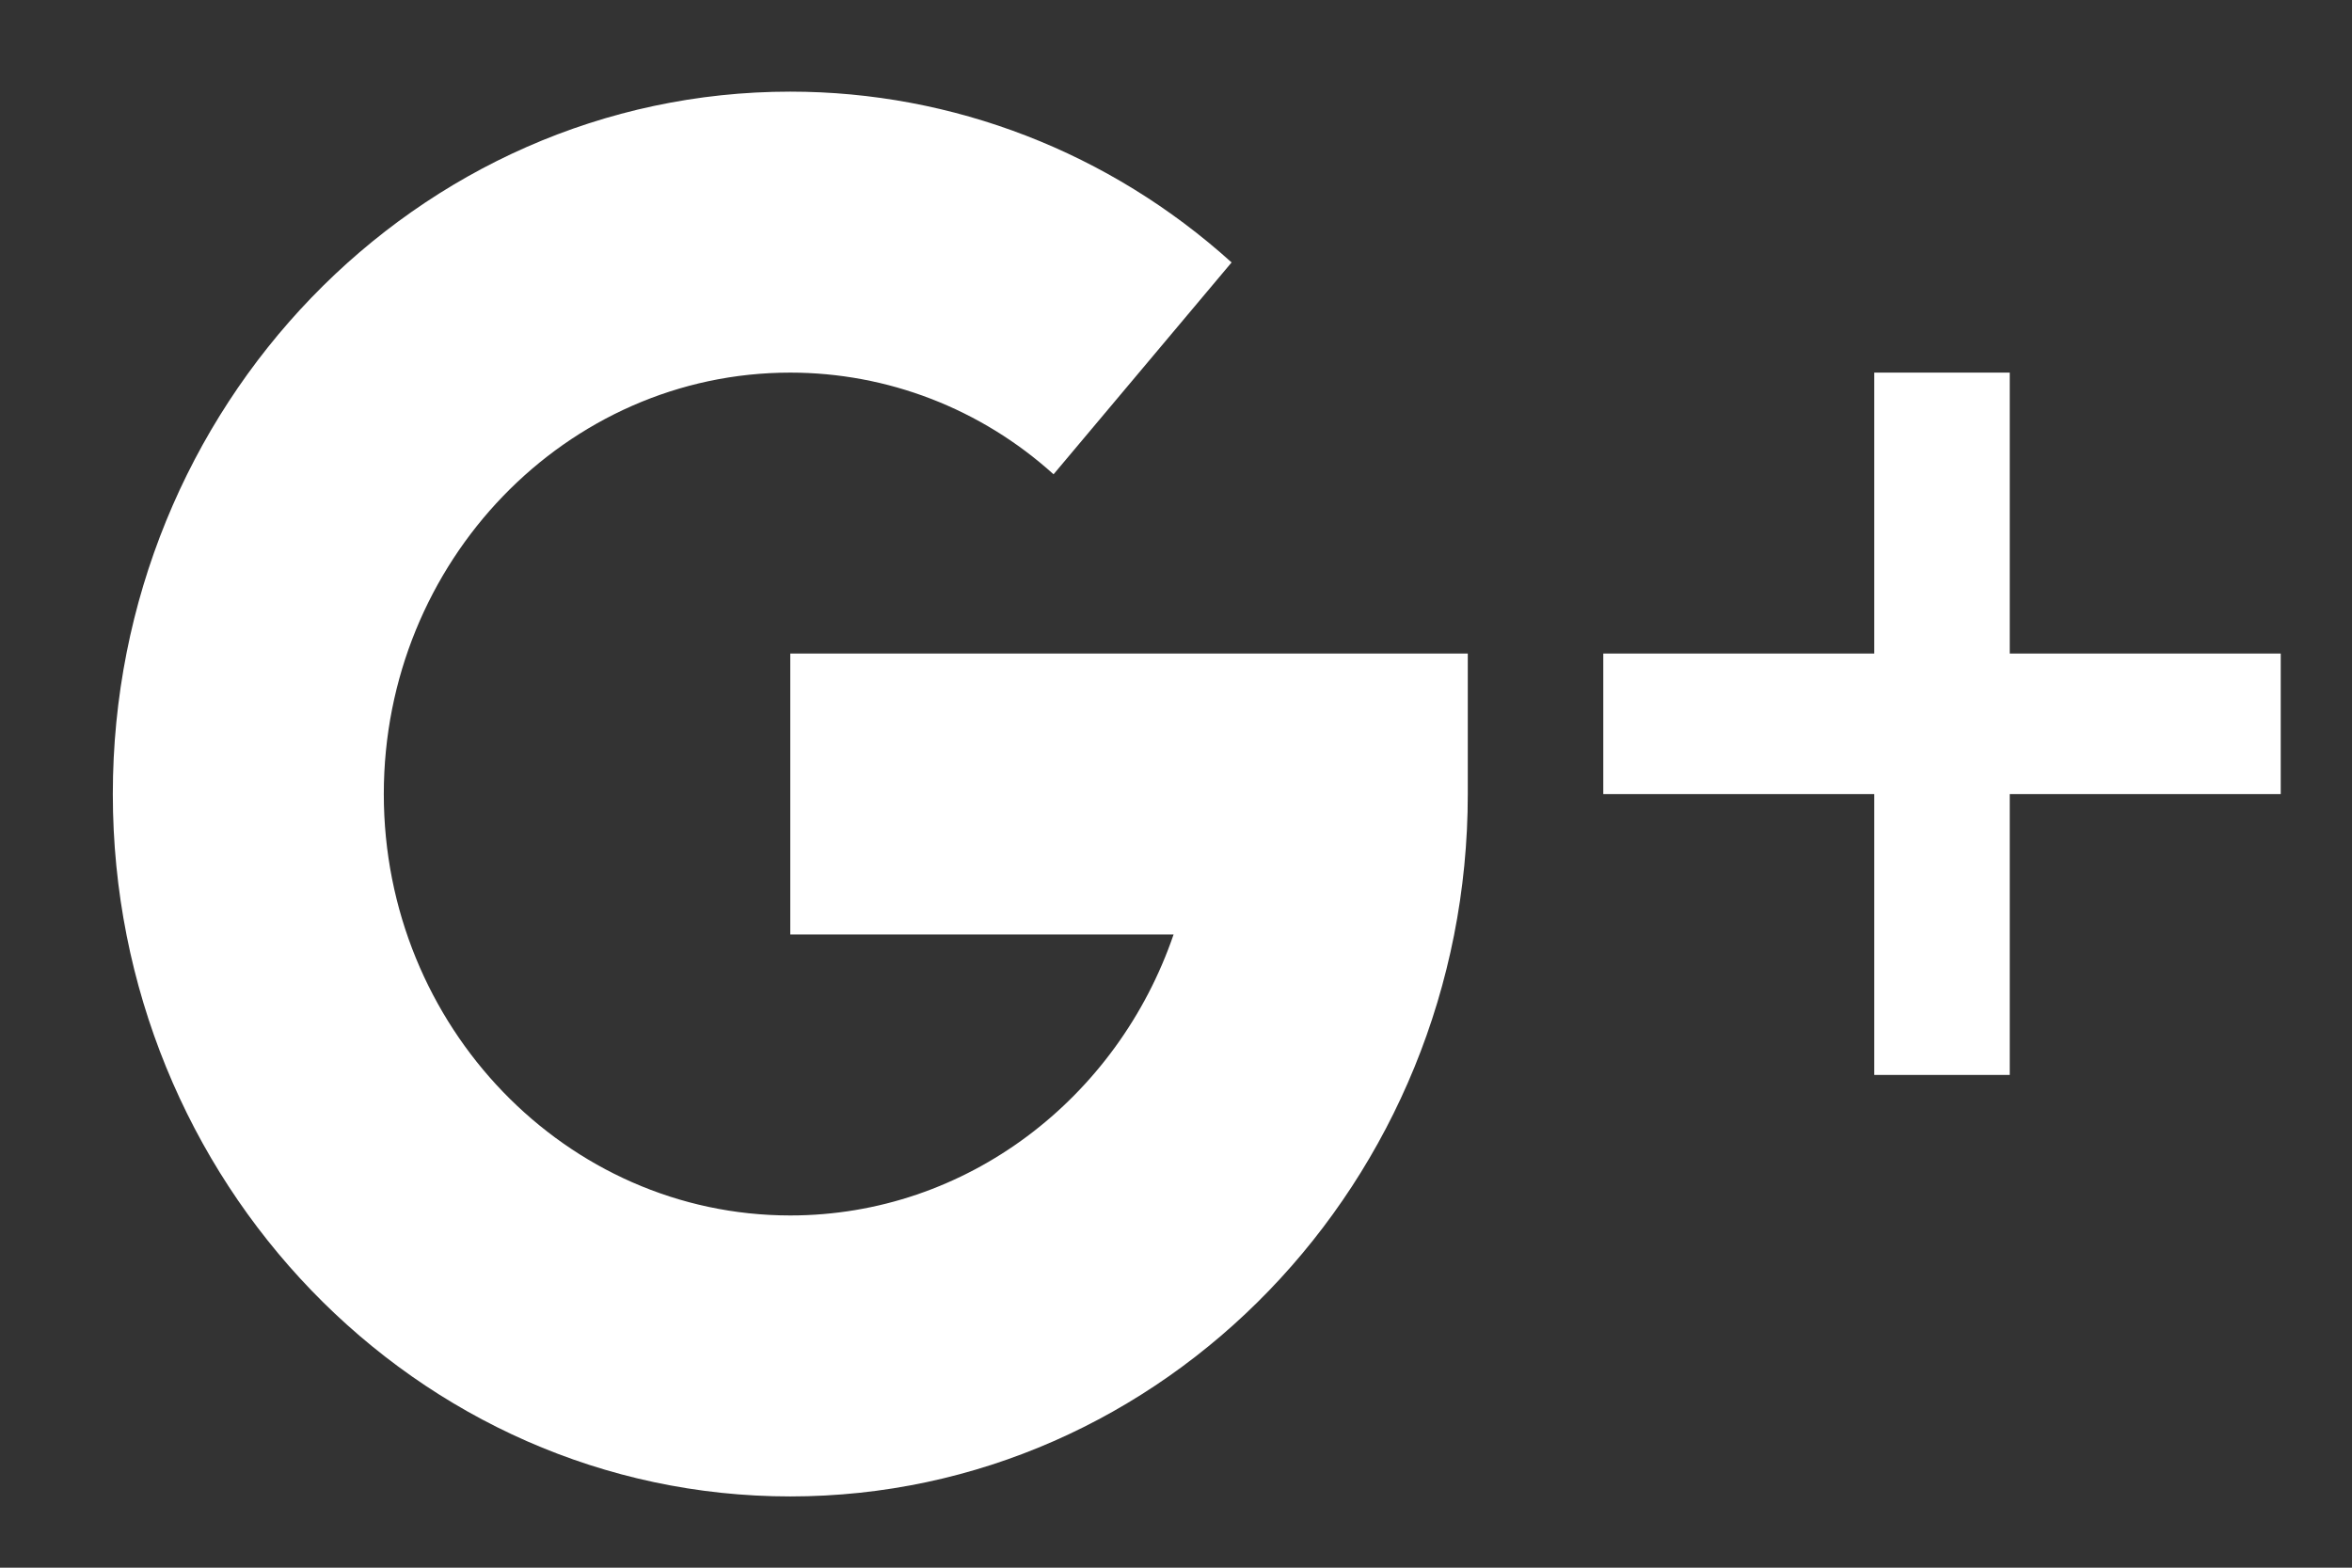 <svg xmlns="http://www.w3.org/2000/svg"
 xmlns:xlink="http://www.w3.org/1999/xlink"
 width="33px" height="22px"  viewBox="0 0 33 22">
<rect x="0" y="0" width="33" height="22" fill="#333333" stroke="none"/>
<path fill-rule="evenodd"  fill="#ffffff"
 d="M28.198,9.171 C28.198,9.171 28.198,5.229 28.198,5.229 C28.198,5.229 26.297,5.229 26.297,5.229 C26.297,5.229 26.297,9.171 26.297,9.171 C26.297,9.171 22.495,9.171 22.495,9.171 C22.495,9.171 22.495,11.143 22.495,11.143 C22.495,11.143 26.297,11.143 26.297,11.143 C26.297,11.143 26.297,15.085 26.297,15.085 C26.297,15.085 28.198,15.085 28.198,15.085 C28.198,15.085 28.198,11.143 28.198,11.143 C28.198,11.143 32.0,11.143 32.0,11.143 C32.0,11.143 32.0,9.171 32.0,9.171 C32.0,9.171 28.198,9.171 28.198,9.171 ZM11.088,9.171 C11.088,9.171 11.088,13.114 11.088,13.114 C11.088,13.114 16.466,13.114 16.466,13.114 C15.681,15.409 13.567,17.057 11.088,17.057 C7.944,17.057 5.385,14.403 5.385,11.143 C5.385,7.882 7.944,5.229 11.088,5.229 C12.451,5.229 13.763,5.735 14.782,6.656 C14.782,6.656 17.28,3.683 17.28,3.683 C15.569,2.137 13.371,1.286 11.088,1.286 C5.847,1.286 1.583,5.708 1.583,11.143 C1.583,16.578 5.847,21.0 11.088,21.0 C16.329,21.0 20.594,16.578 20.594,11.143 C20.594,11.143 20.594,9.171 20.594,9.171 C20.594,9.171 11.088,9.171 11.088,9.171 Z"/>
</svg>